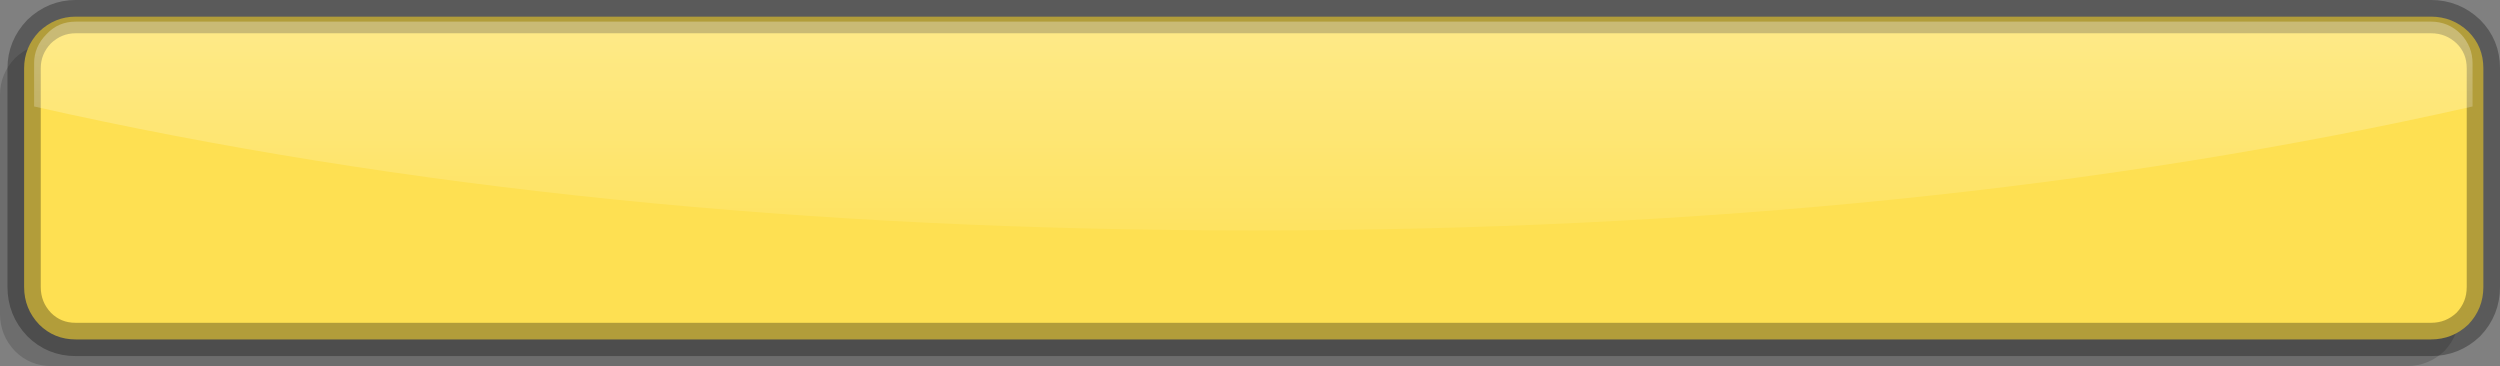 <?xml version="1.0" encoding="UTF-8" standalone="no"?>
<svg xmlns:ffdec="https://www.free-decompiler.com/flash" xmlns:xlink="http://www.w3.org/1999/xlink" ffdec:objectType="shape" height="22.0px" width="150.25px" xmlns="http://www.w3.org/2000/svg">
  <rect width="100%" height="100%" fill="#808080" stroke="none"/>
  <g transform="matrix(1.0, 0.0, 0.0, 1.0, 73.4, -34.5)">
    <path d="M74.4 40.2 L74.4 53.35 Q74.4 54.65 73.5 55.6 72.55 56.5 71.25 56.5 L-70.3 56.5 Q-71.6 56.5 -72.5 55.6 -73.4 54.65 -73.4 53.35 L-73.4 40.2 Q-73.4 38.95 -72.5 38.0 -71.55 37.1 -70.3 37.1 L71.25 37.1 Q72.55 37.1 73.5 38.0 74.4 38.9 74.4 40.2" fill="#000000" fill-opacity="0.149" fill-rule="evenodd" stroke="none"/>
    <path d="M75.85 38.6 L75.85 51.75 Q75.85 53.05 74.95 54.0 74.0 54.9 72.7 54.9 L-68.85 54.9 Q-70.15 54.9 -71.05 54.0 -71.95 53.05 -71.95 51.75 L-71.95 38.6 Q-71.95 37.35 -71.05 36.4 -70.1 35.5 -68.85 35.5 L72.7 35.5 Q74.0 35.5 74.95 36.4 75.85 37.3 75.85 38.6" fill="#fee052" fill-rule="evenodd" stroke="none"/>
    <path d="M75.85 38.6 L75.85 51.75 Q75.85 53.05 74.95 54.0 74.0 54.9 72.7 54.9 L-68.85 54.9 Q-70.15 54.9 -71.05 54.0 -71.95 53.05 -71.95 51.75 L-71.95 38.6 Q-71.95 37.35 -71.05 36.4 -70.1 35.5 -68.85 35.5 L72.7 35.5 Q74.0 35.5 74.95 36.4 75.85 37.3 75.85 38.6 Z" fill="none" stroke="#000000" stroke-linecap="butt" stroke-linejoin="miter-clip" stroke-miterlimit="4.0" stroke-opacity="0.298" stroke-width="2.0"/>
    <path d="M72.7 35.8 Q73.75 35.8 74.5 36.55 75.2 37.3 75.2 38.3 L75.2 40.9 Q42.25 48.35 1.95 48.35 -38.3 48.35 -71.35 40.9 L-71.35 38.3 Q-71.35 37.3 -70.6 36.55 -69.9 35.8 -68.85 35.8 L72.7 35.8" fill="url(#gradient0)" fill-rule="evenodd" stroke="none"/>
  </g>
  <defs>
    <linearGradient gradientTransform="matrix(0.0, 0.01, 0.01, 0.0, 1.95, 44.9)" gradientUnits="userSpaceOnUse" id="gradient0" spreadMethod="pad" x1="-819.2" x2="819.2">
      <stop offset="0.012" stop-color="#ffffff" stop-opacity="0.298"/>
      <stop offset="1.0" stop-color="#ffffff" stop-opacity="0.0"/>
    </linearGradient>
  </defs>
</svg>
